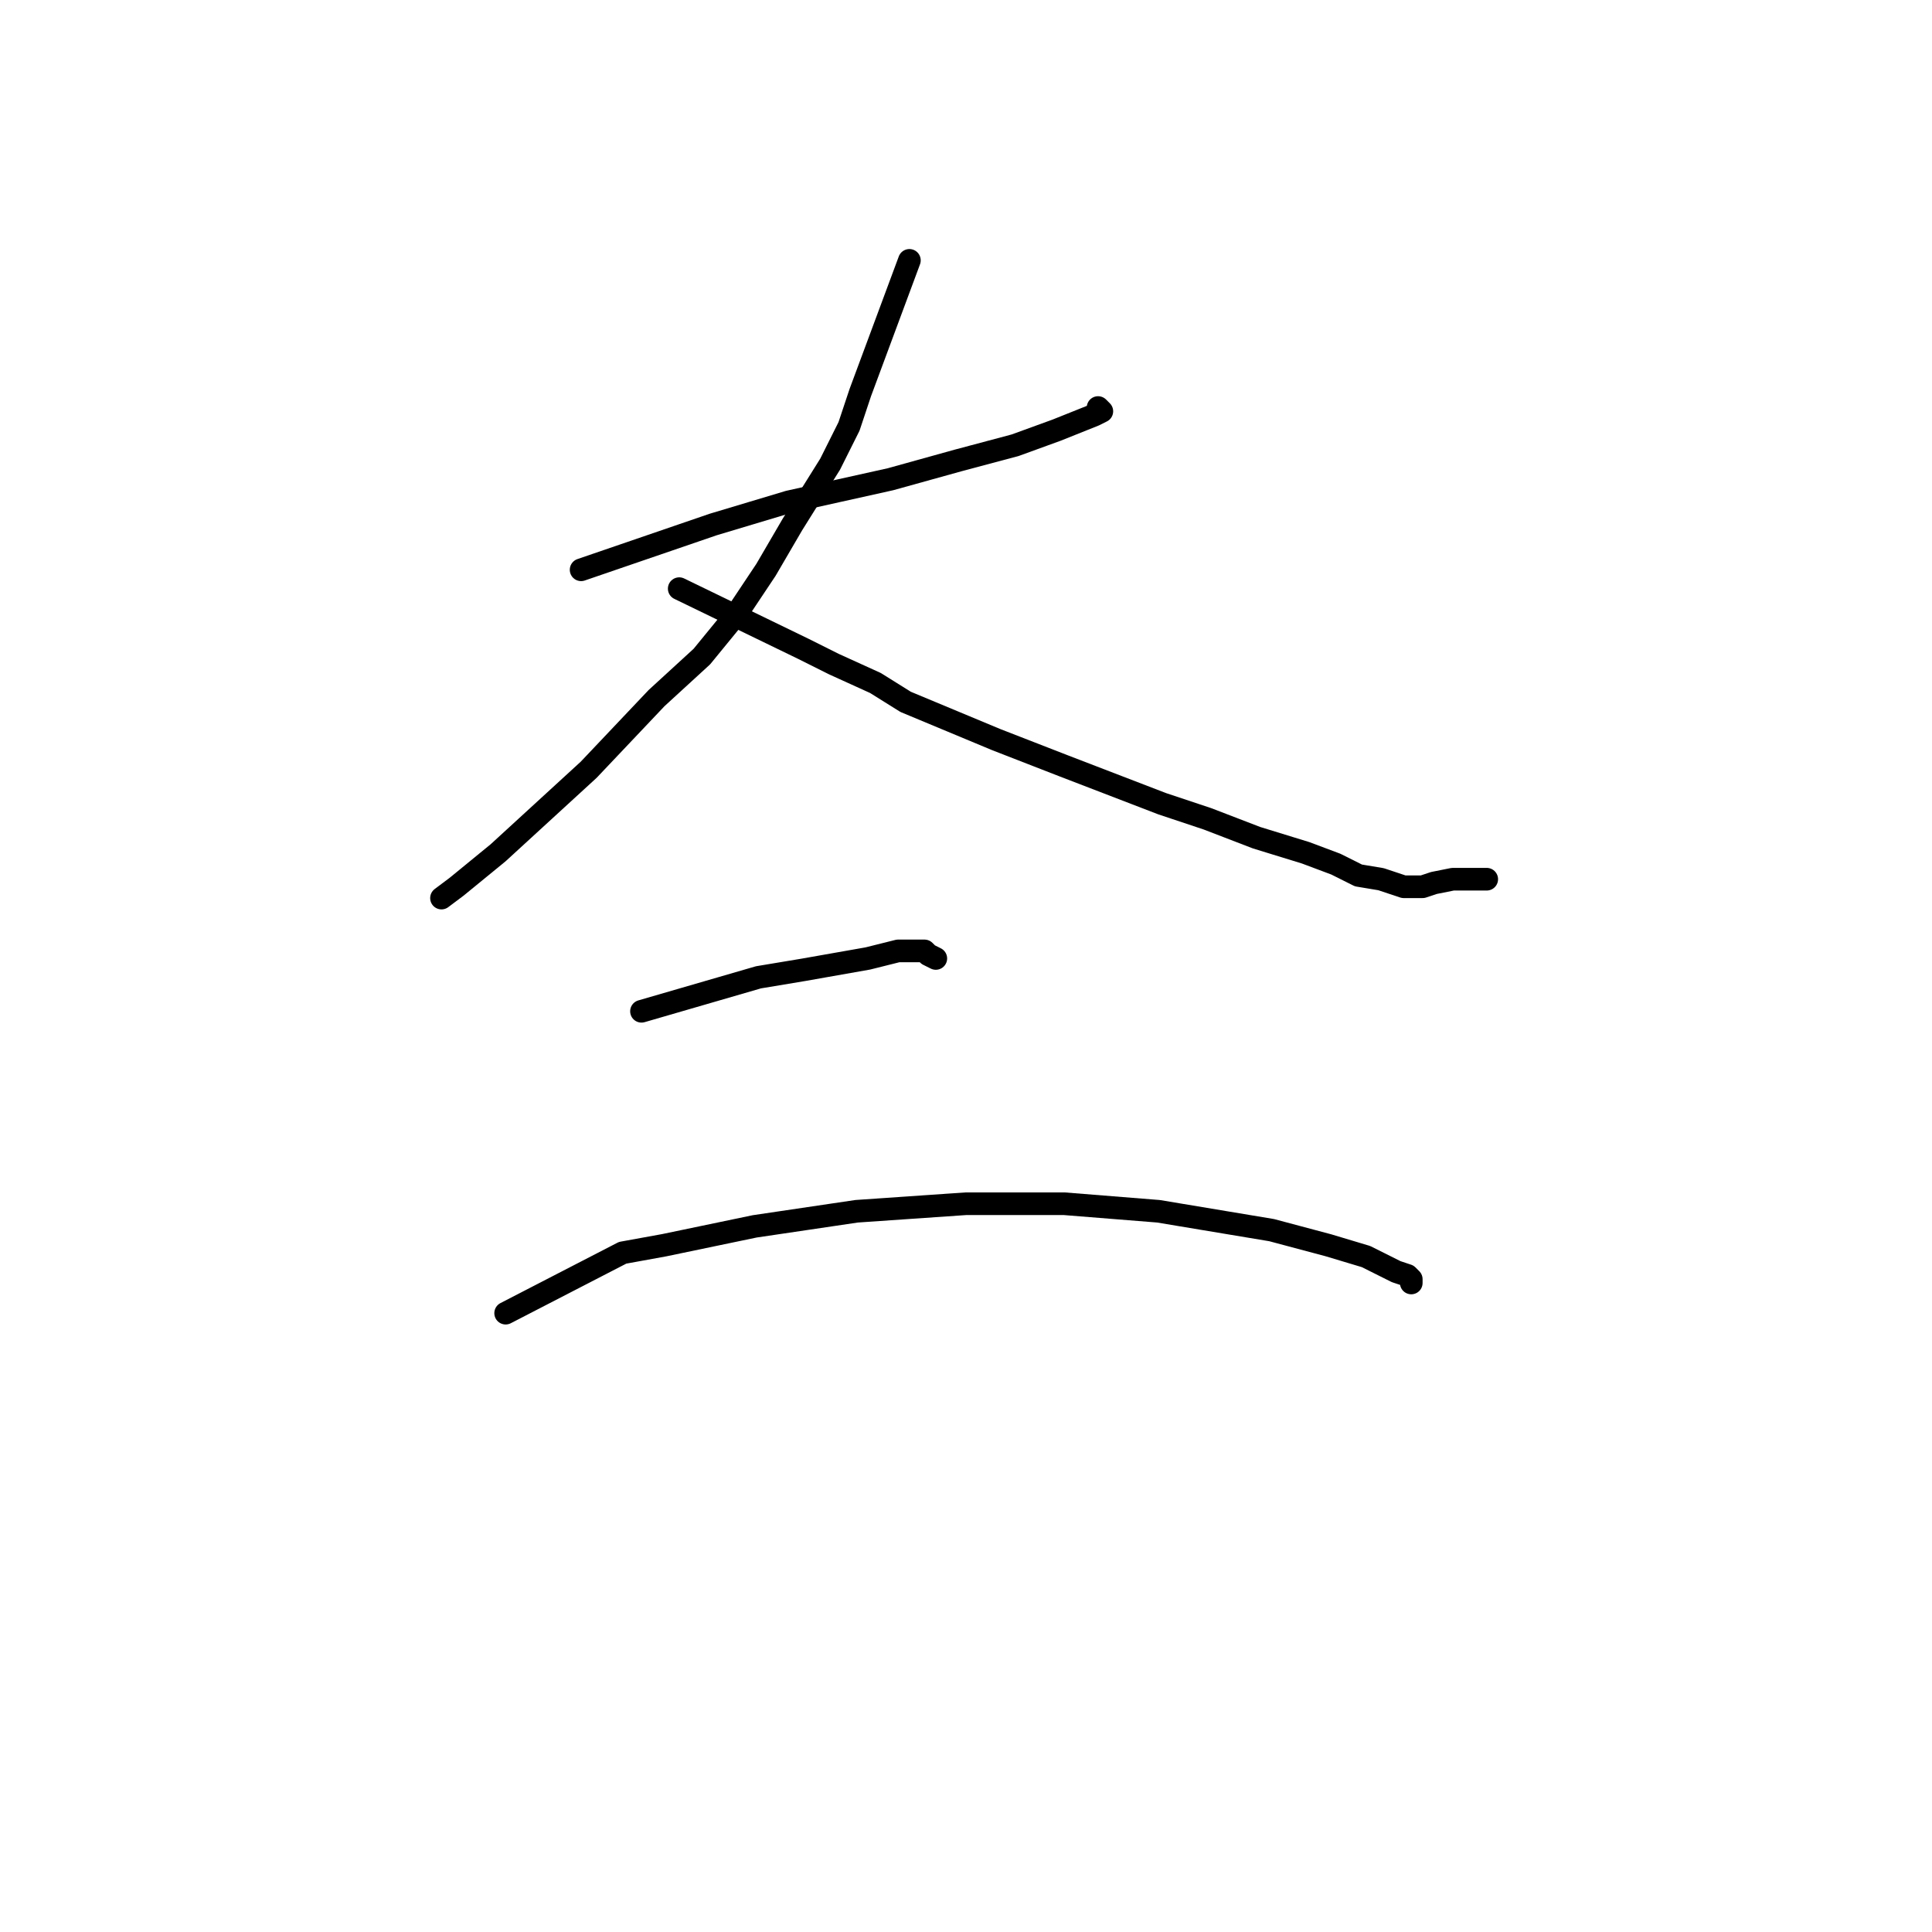 <?xml version="1.0" standalone="no"?>
    <svg width="256" height="256" xmlns="http://www.w3.org/2000/svg" version="1.1">
    <polyline stroke="black" stroke-width="3" stroke-linecap="round" fill="transparent" stroke-linejoin="round" points="77 75.5 94.5 69.5 99.5 68 104.5 66.5 118 63.5 127 61 134.5 59 140 57 145 55 146 54.5 145.5 54 145.5 54 " />
        <polyline stroke="black" stroke-width="3" stroke-linecap="round" fill="transparent" stroke-linejoin="round" points="120.5 34.5 114 52 112.5 56.5 110 61.5 105 69.5 101.5 75.5 97.5 81.5 93 87 87 92.5 78 102 72 107.5 66 113 60.5 117.5 58.5 119 58.5 119 " />
        <polyline stroke="black" stroke-width="3" stroke-linecap="round" fill="transparent" stroke-linejoin="round" points="90 78 106.5 86 108.5 87 110.5 88 116 90.5 120 93 126 95.5 132 98 141 101.5 147.5 104 154 106.5 160 108.5 166.5 111 173 113 177 114.5 180 116 183 116.5 186 117.5 187 117.5 188.5 117.5 190 117 192.5 116.5 195.5 116.5 197 116.5 197 116.5 " />
        <polyline stroke="black" stroke-width="3" stroke-linecap="round" fill="transparent" stroke-linejoin="round" points="85 134 100.5 129.5 103.5 129 106.5 128.5 115 127 119 126 122.5 126 123 126.5 124 127 124 127 " />
        <polyline stroke="black" stroke-width="3" stroke-linecap="round" fill="transparent" stroke-linejoin="round" points="67 174 82.5 166 88 165 100 162.5 113.5 160.5 128 159.5 141 159.5 153.5 160.5 168.5 163 176 165 181 166.5 185 168.5 186.5 169 187 169.5 187 170 187 170 " />
        </svg>